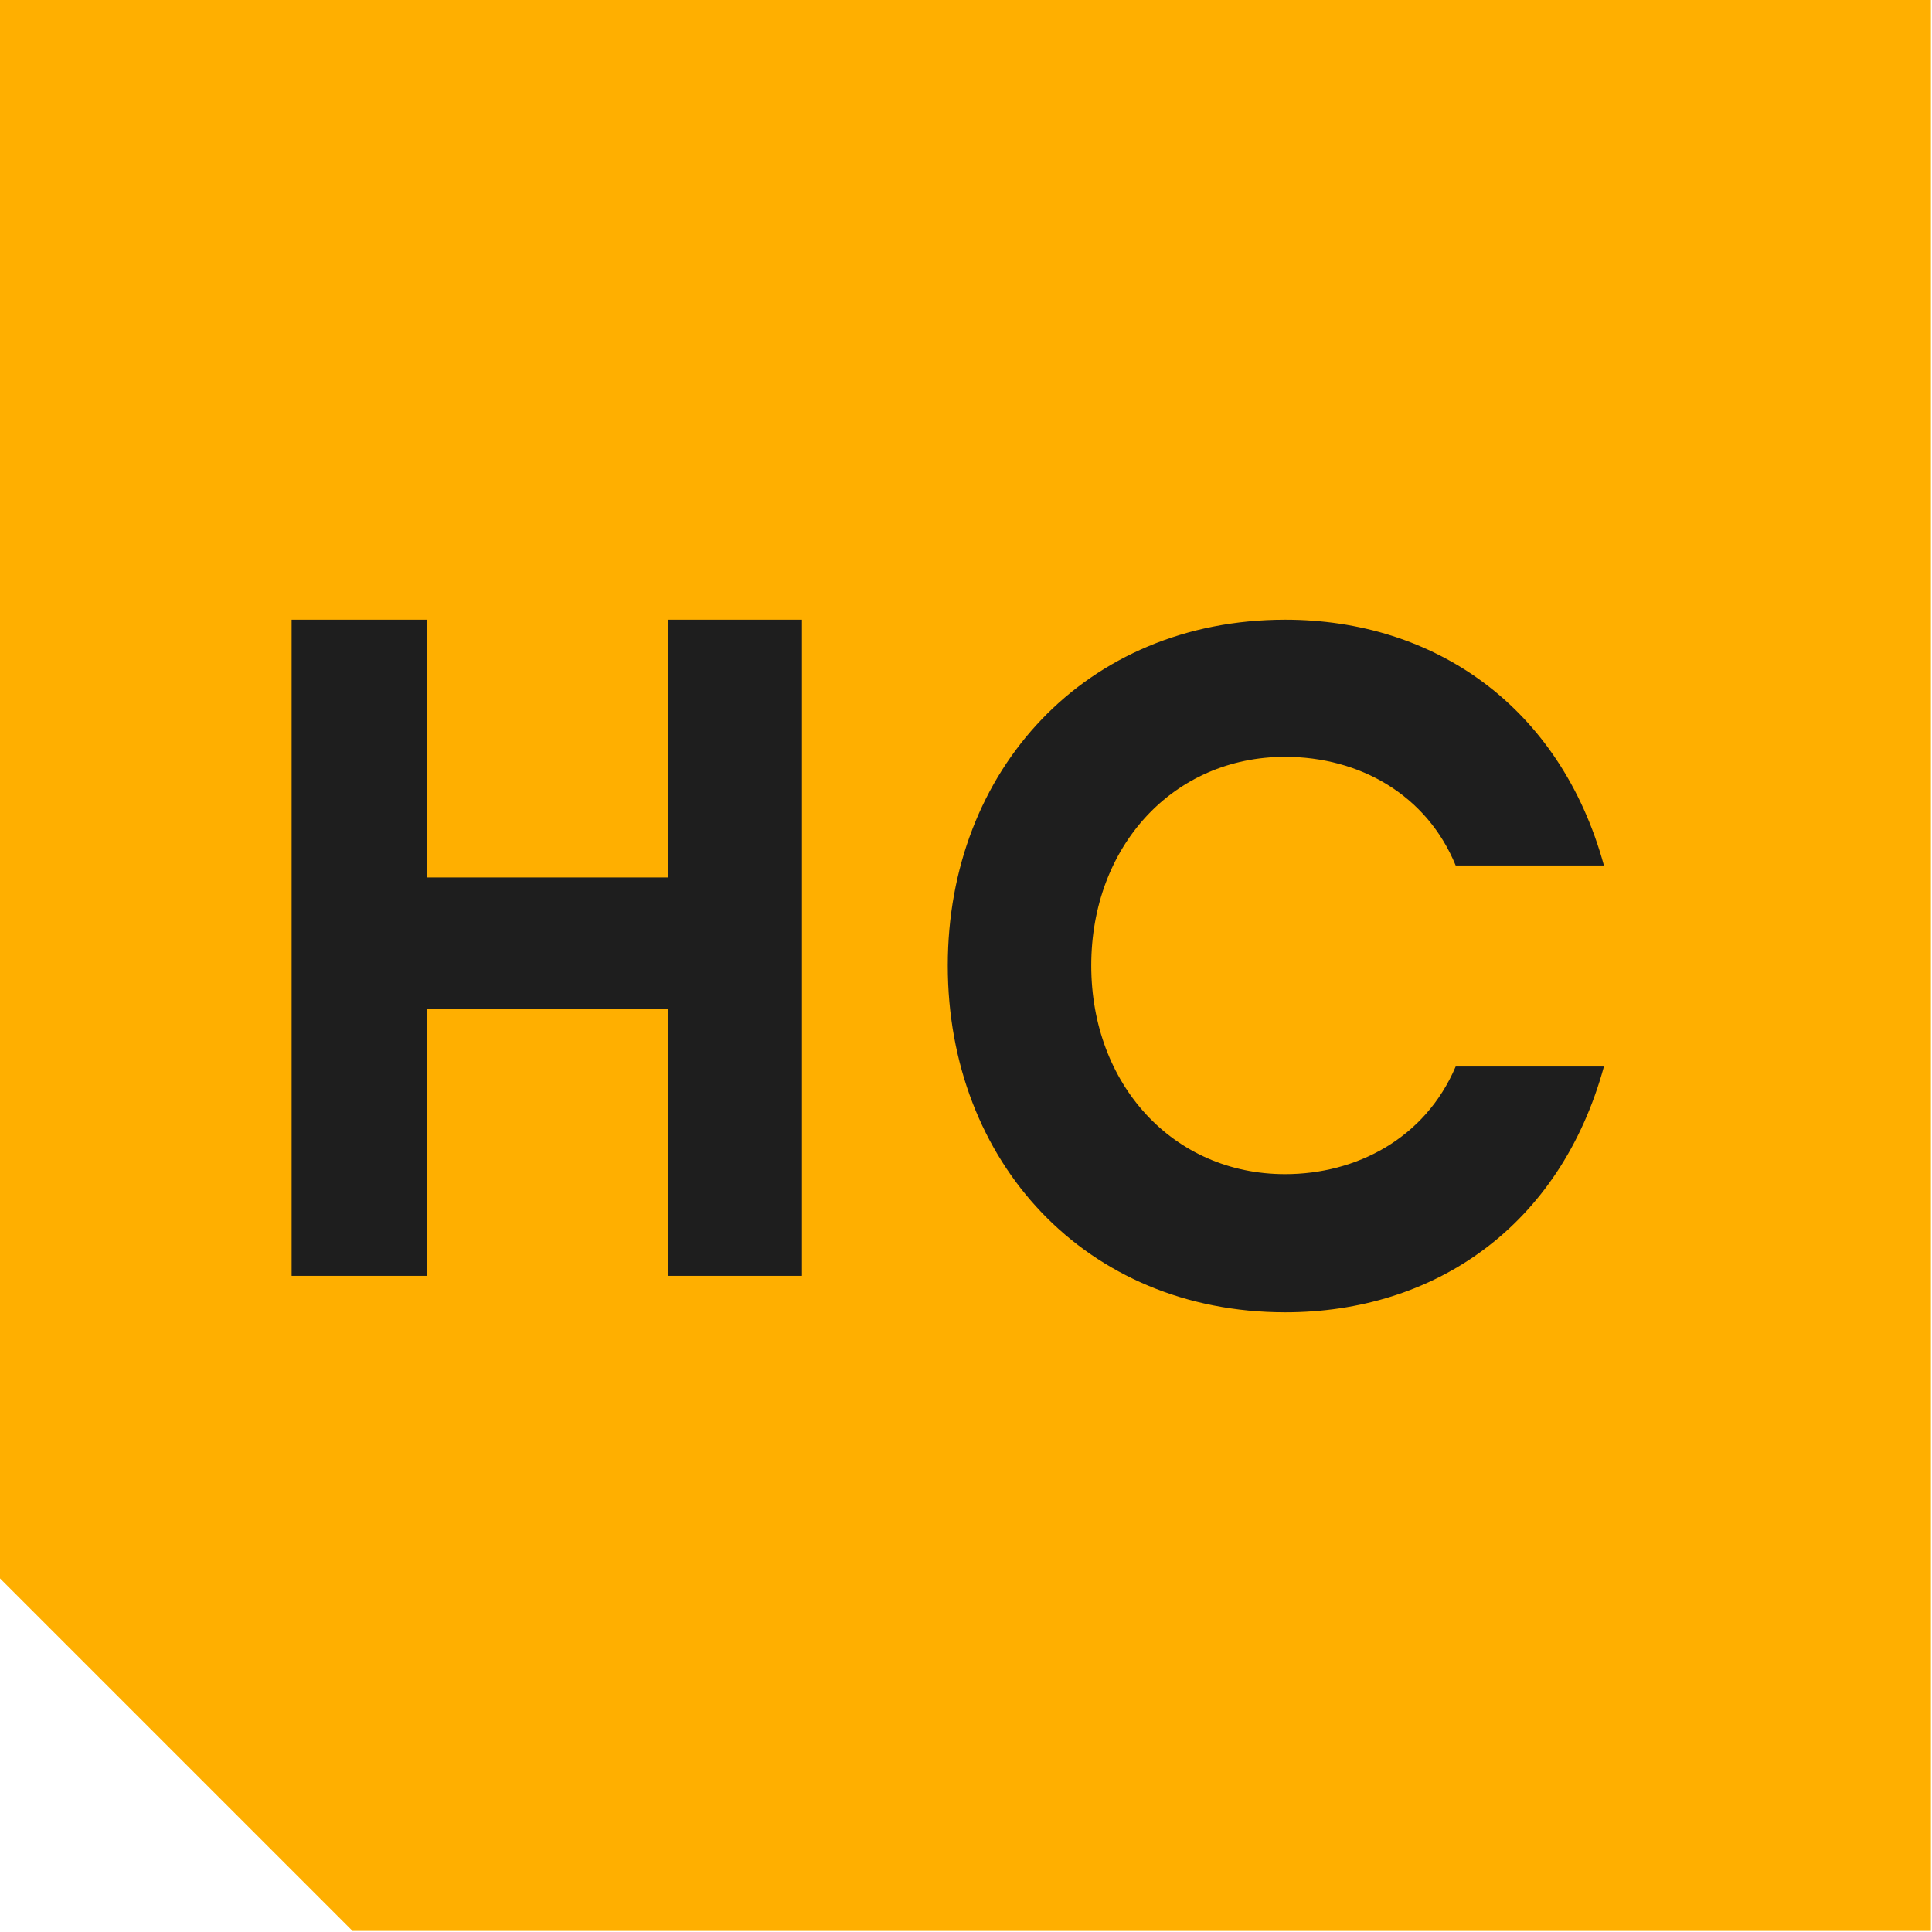 <svg width="53" height="53" viewBox="0 0 53 53" fill="none" xmlns="http://www.w3.org/2000/svg">
<path d="M0 0V43.3L5.07 48.37L9.67 52.97H52.97V0H0Z" fill="#FFAF00"/>
<path d="M8 17H11.704V24.071H18.319V17H22V35H18.319V27.672H11.704V35H8V17Z" fill="#1E1E1E"/>
<path d="M26 26.486C26 21.128 29.784 17 35.257 17C39.347 17 42.801 19.378 44 23.742H39.933C39.141 21.808 37.3 20.762 35.253 20.762C32.186 20.762 29.936 23.217 29.936 26.486C29.936 29.755 32.186 32.21 35.253 32.21C37.197 32.21 39.089 31.241 39.933 29.258H44C42.797 33.647 39.347 36 35.257 36C29.784 36 26 31.872 26 26.489V26.486Z" fill="#1E1E1E"/>
</svg>
